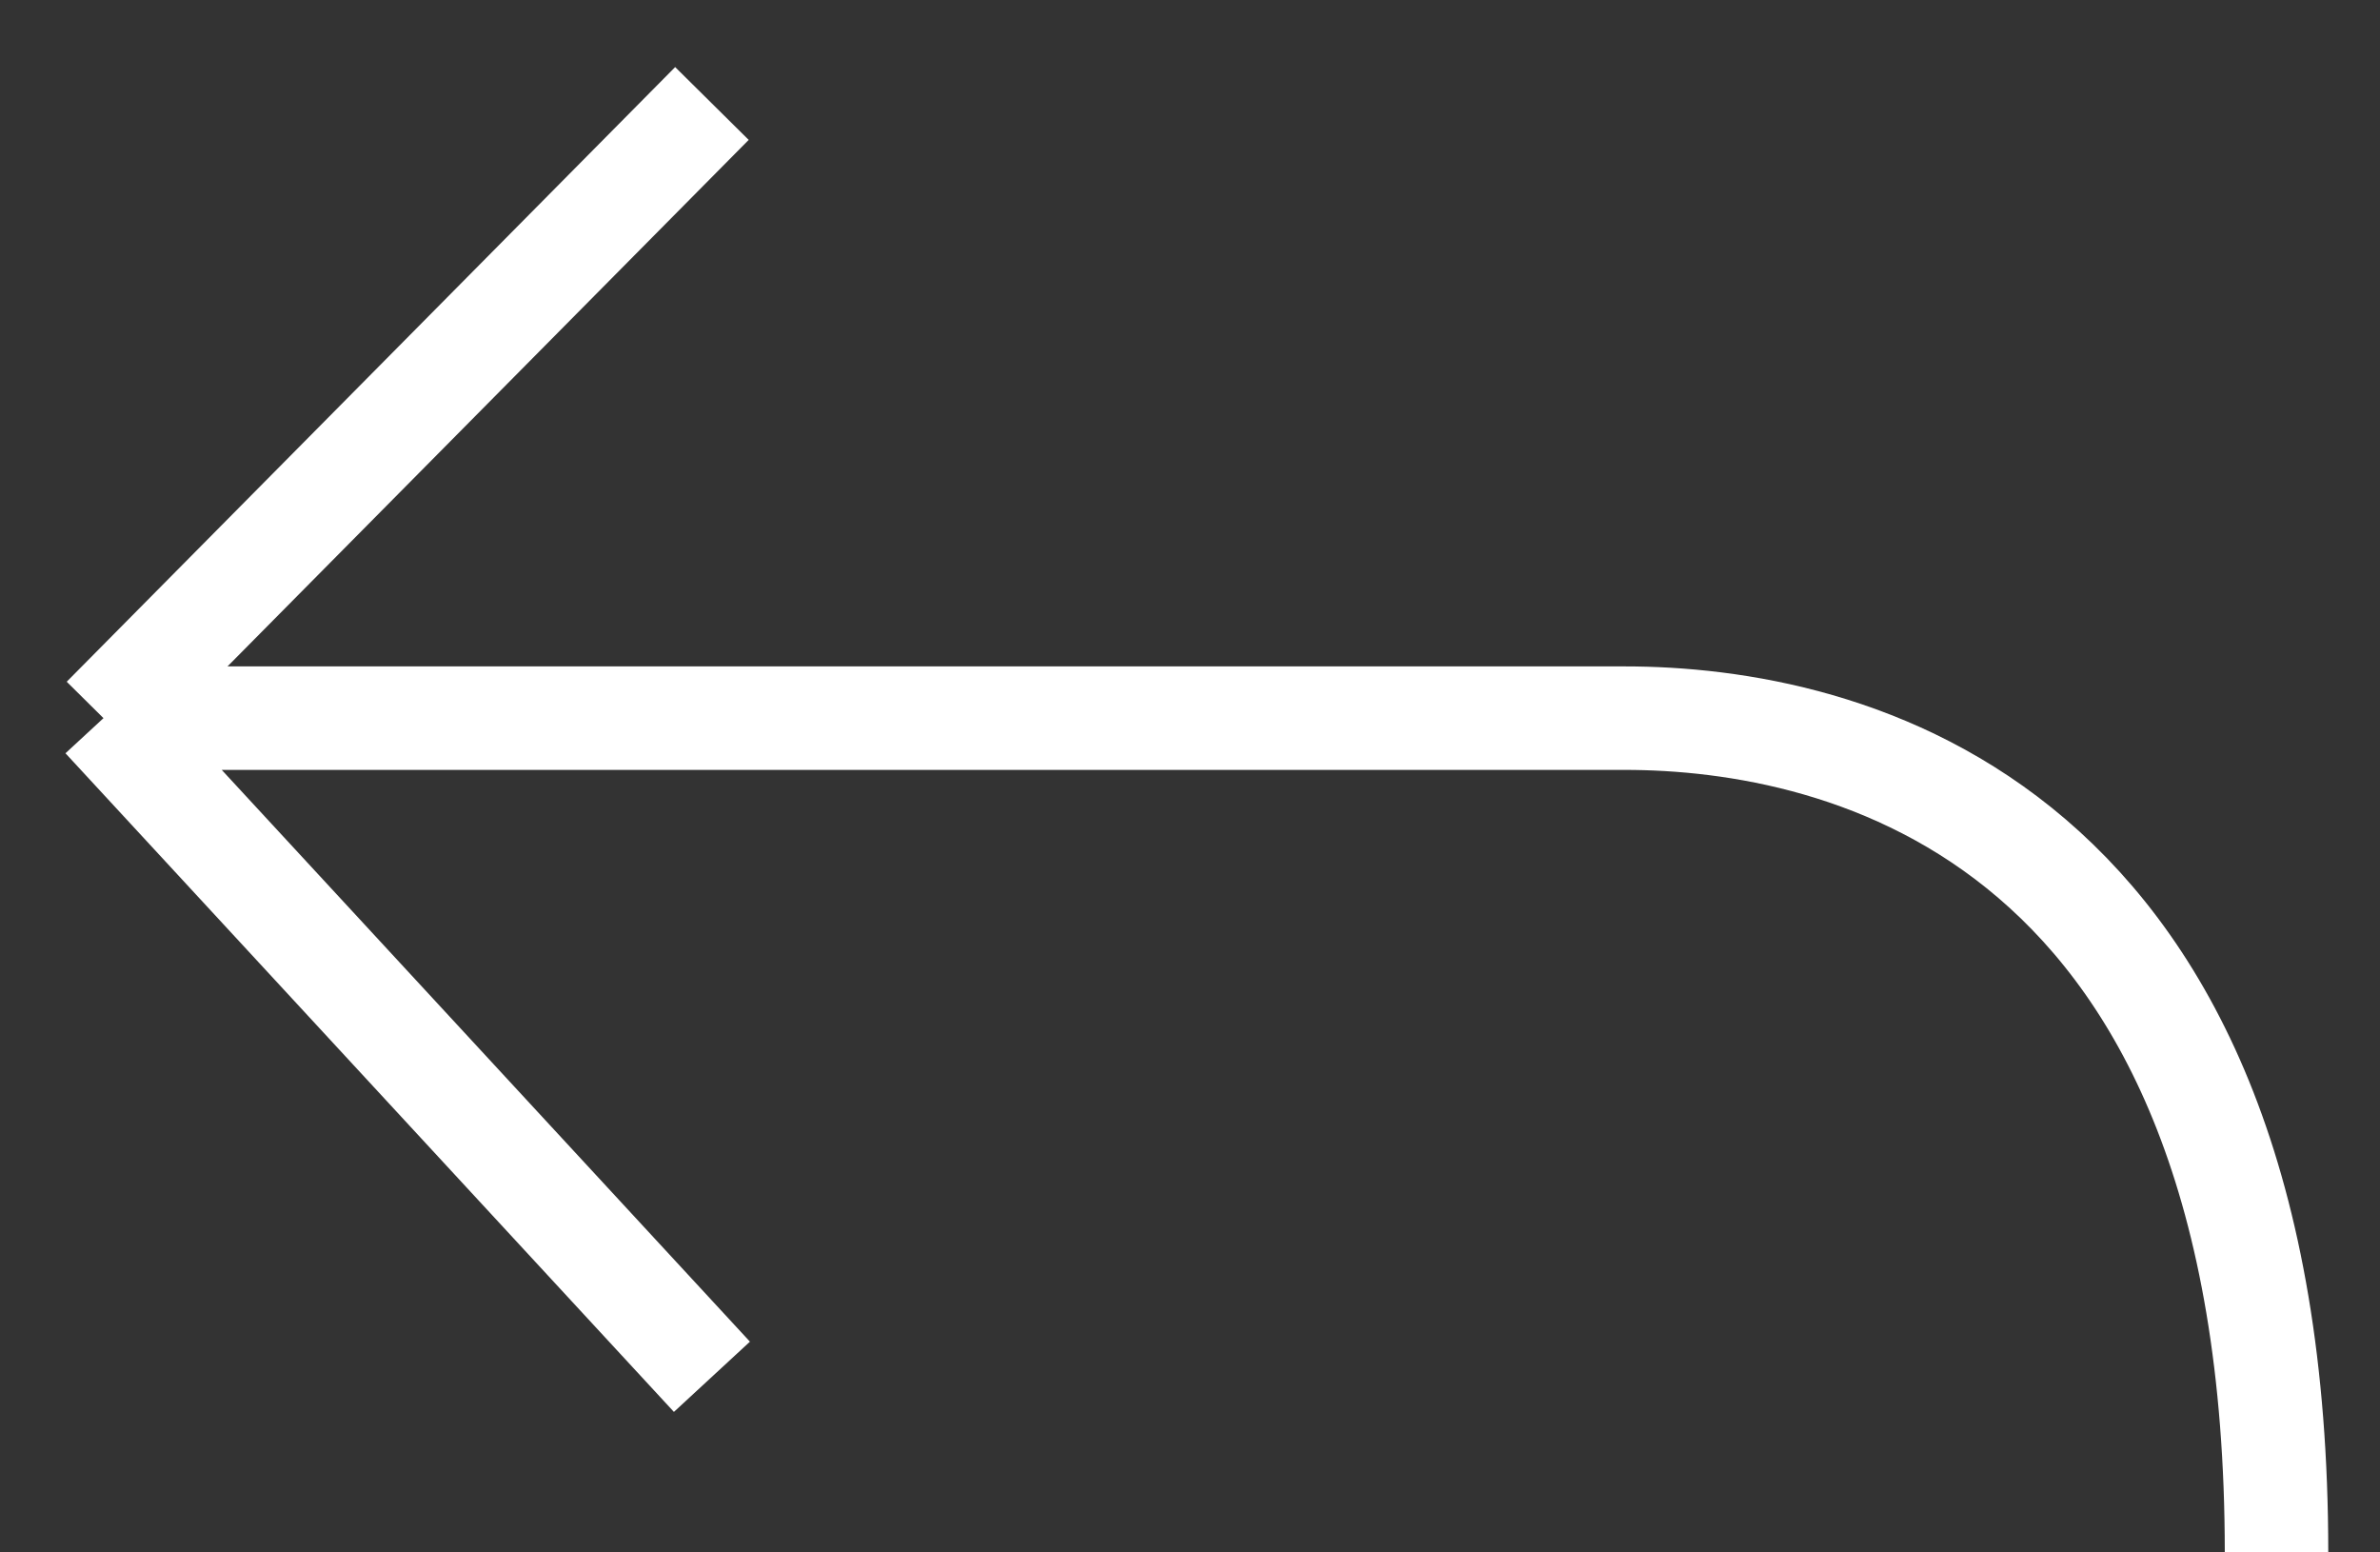 <svg width="23" height="15" viewBox="0 0 23 15" fill="none" xmlns="http://www.w3.org/2000/svg">
<rect x="0" y="0" width="23" height="15" fill="#333333" stroke="none"/>
<path d="M6.88 1L1 6.939M1 6.939L6.88 13.303M1 6.939H15.7C17.8 6.939 22 7.873 22 15" stroke="white"/>
</svg>
